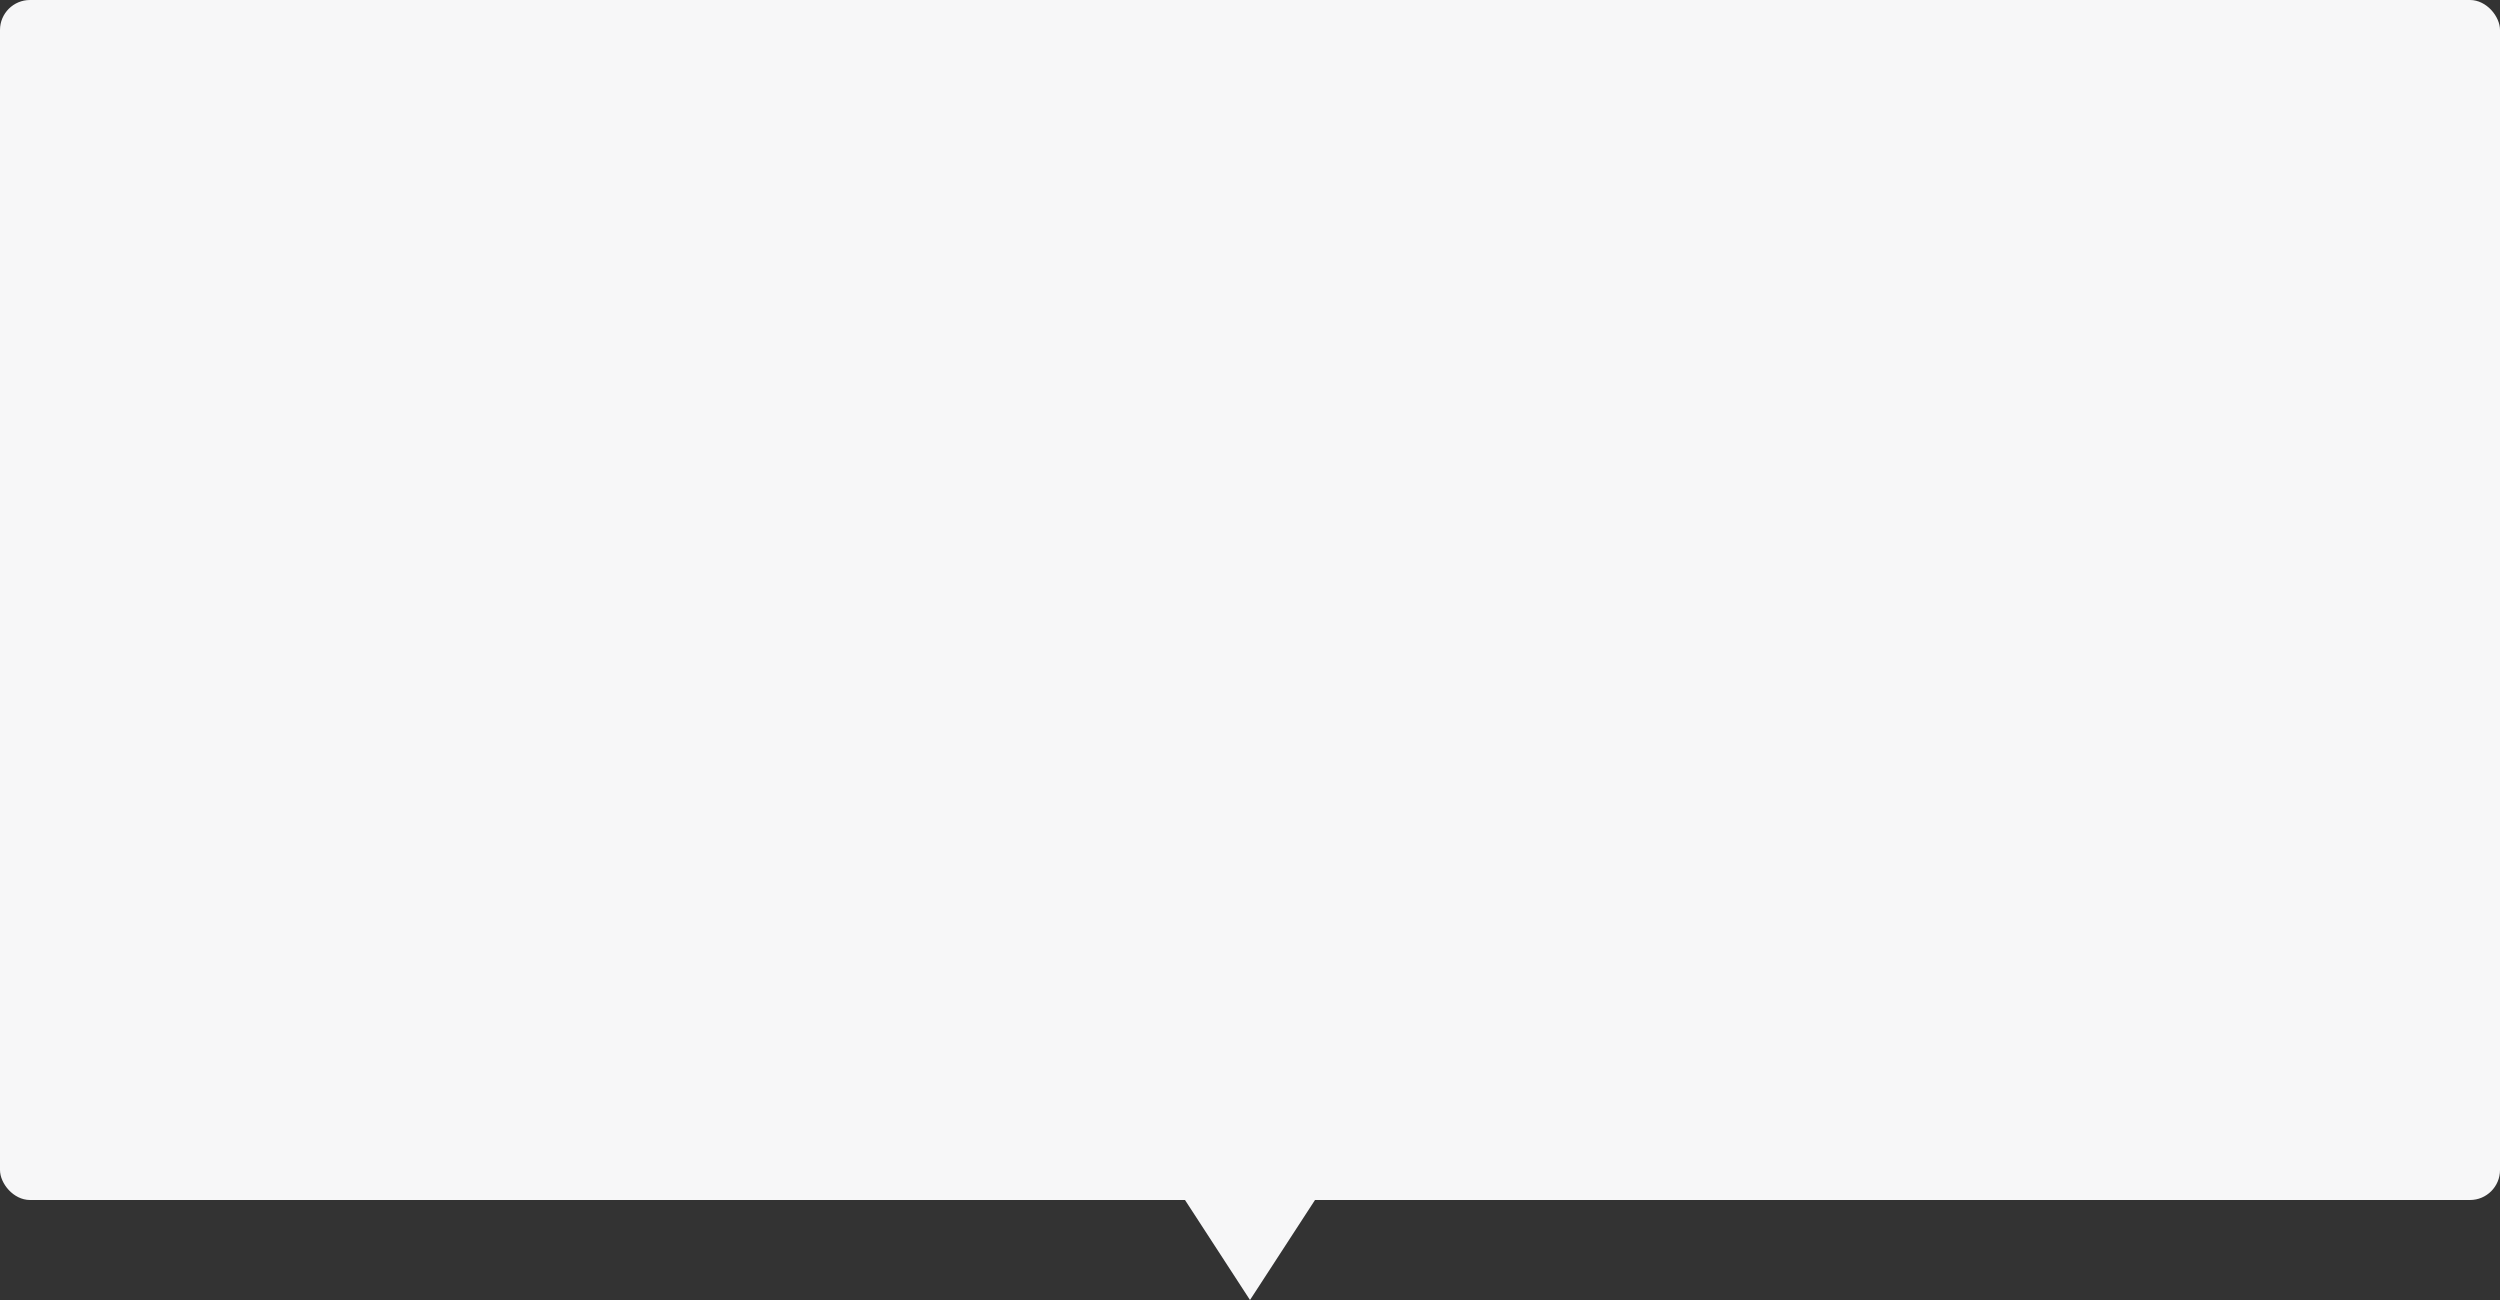 <?xml version="1.0" encoding="UTF-8" standalone="no"?>
<svg width="500px" height="260px" viewBox="0 0 500 260" version="1.1" xmlns="http://www.w3.org/2000/svg" xmlns:xlink="http://www.w3.org/1999/xlink" xmlns:sketch="http://www.bohemiancoding.com/sketch/ns">
    <rect x="0" y="0" width="500" height="260" fill="#333333" stroke="none"/>
    <!-- Generator: Sketch 3.3.2 (12043) - http://www.bohemiancoding.com/sketch -->
    <title>brandon-ref-bg</title>
    <desc>Created with Sketch.</desc>
    <defs></defs>
    <g id="Page-1" stroke="none" stroke-width="1" fill="none" fill-rule="evenodd" sketch:type="MSPage">
        <g id="sherzod.co3-unravel" sketch:type="MSArtboardGroup" transform="translate(-470, -3938)" fill="#F7F7F8">
            <g id="Rectangle-154-+-Triangle-1-Copy" sketch:type="MSLayerGroup" transform="translate(470, 3938)">
                <rect id="Rectangle-154" sketch:type="MSShapeGroup" x="0" y="0" width="500" height="240" rx="6"></rect>
                <polygon id="Triangle-1" sketch:type="MSShapeGroup" transform="translate(250, 250) scale(1, -1) translate(-250, -250) " points="250 240 263 260 237 260 "></polygon>
            </g>
        </g>
    </g>
</svg>
